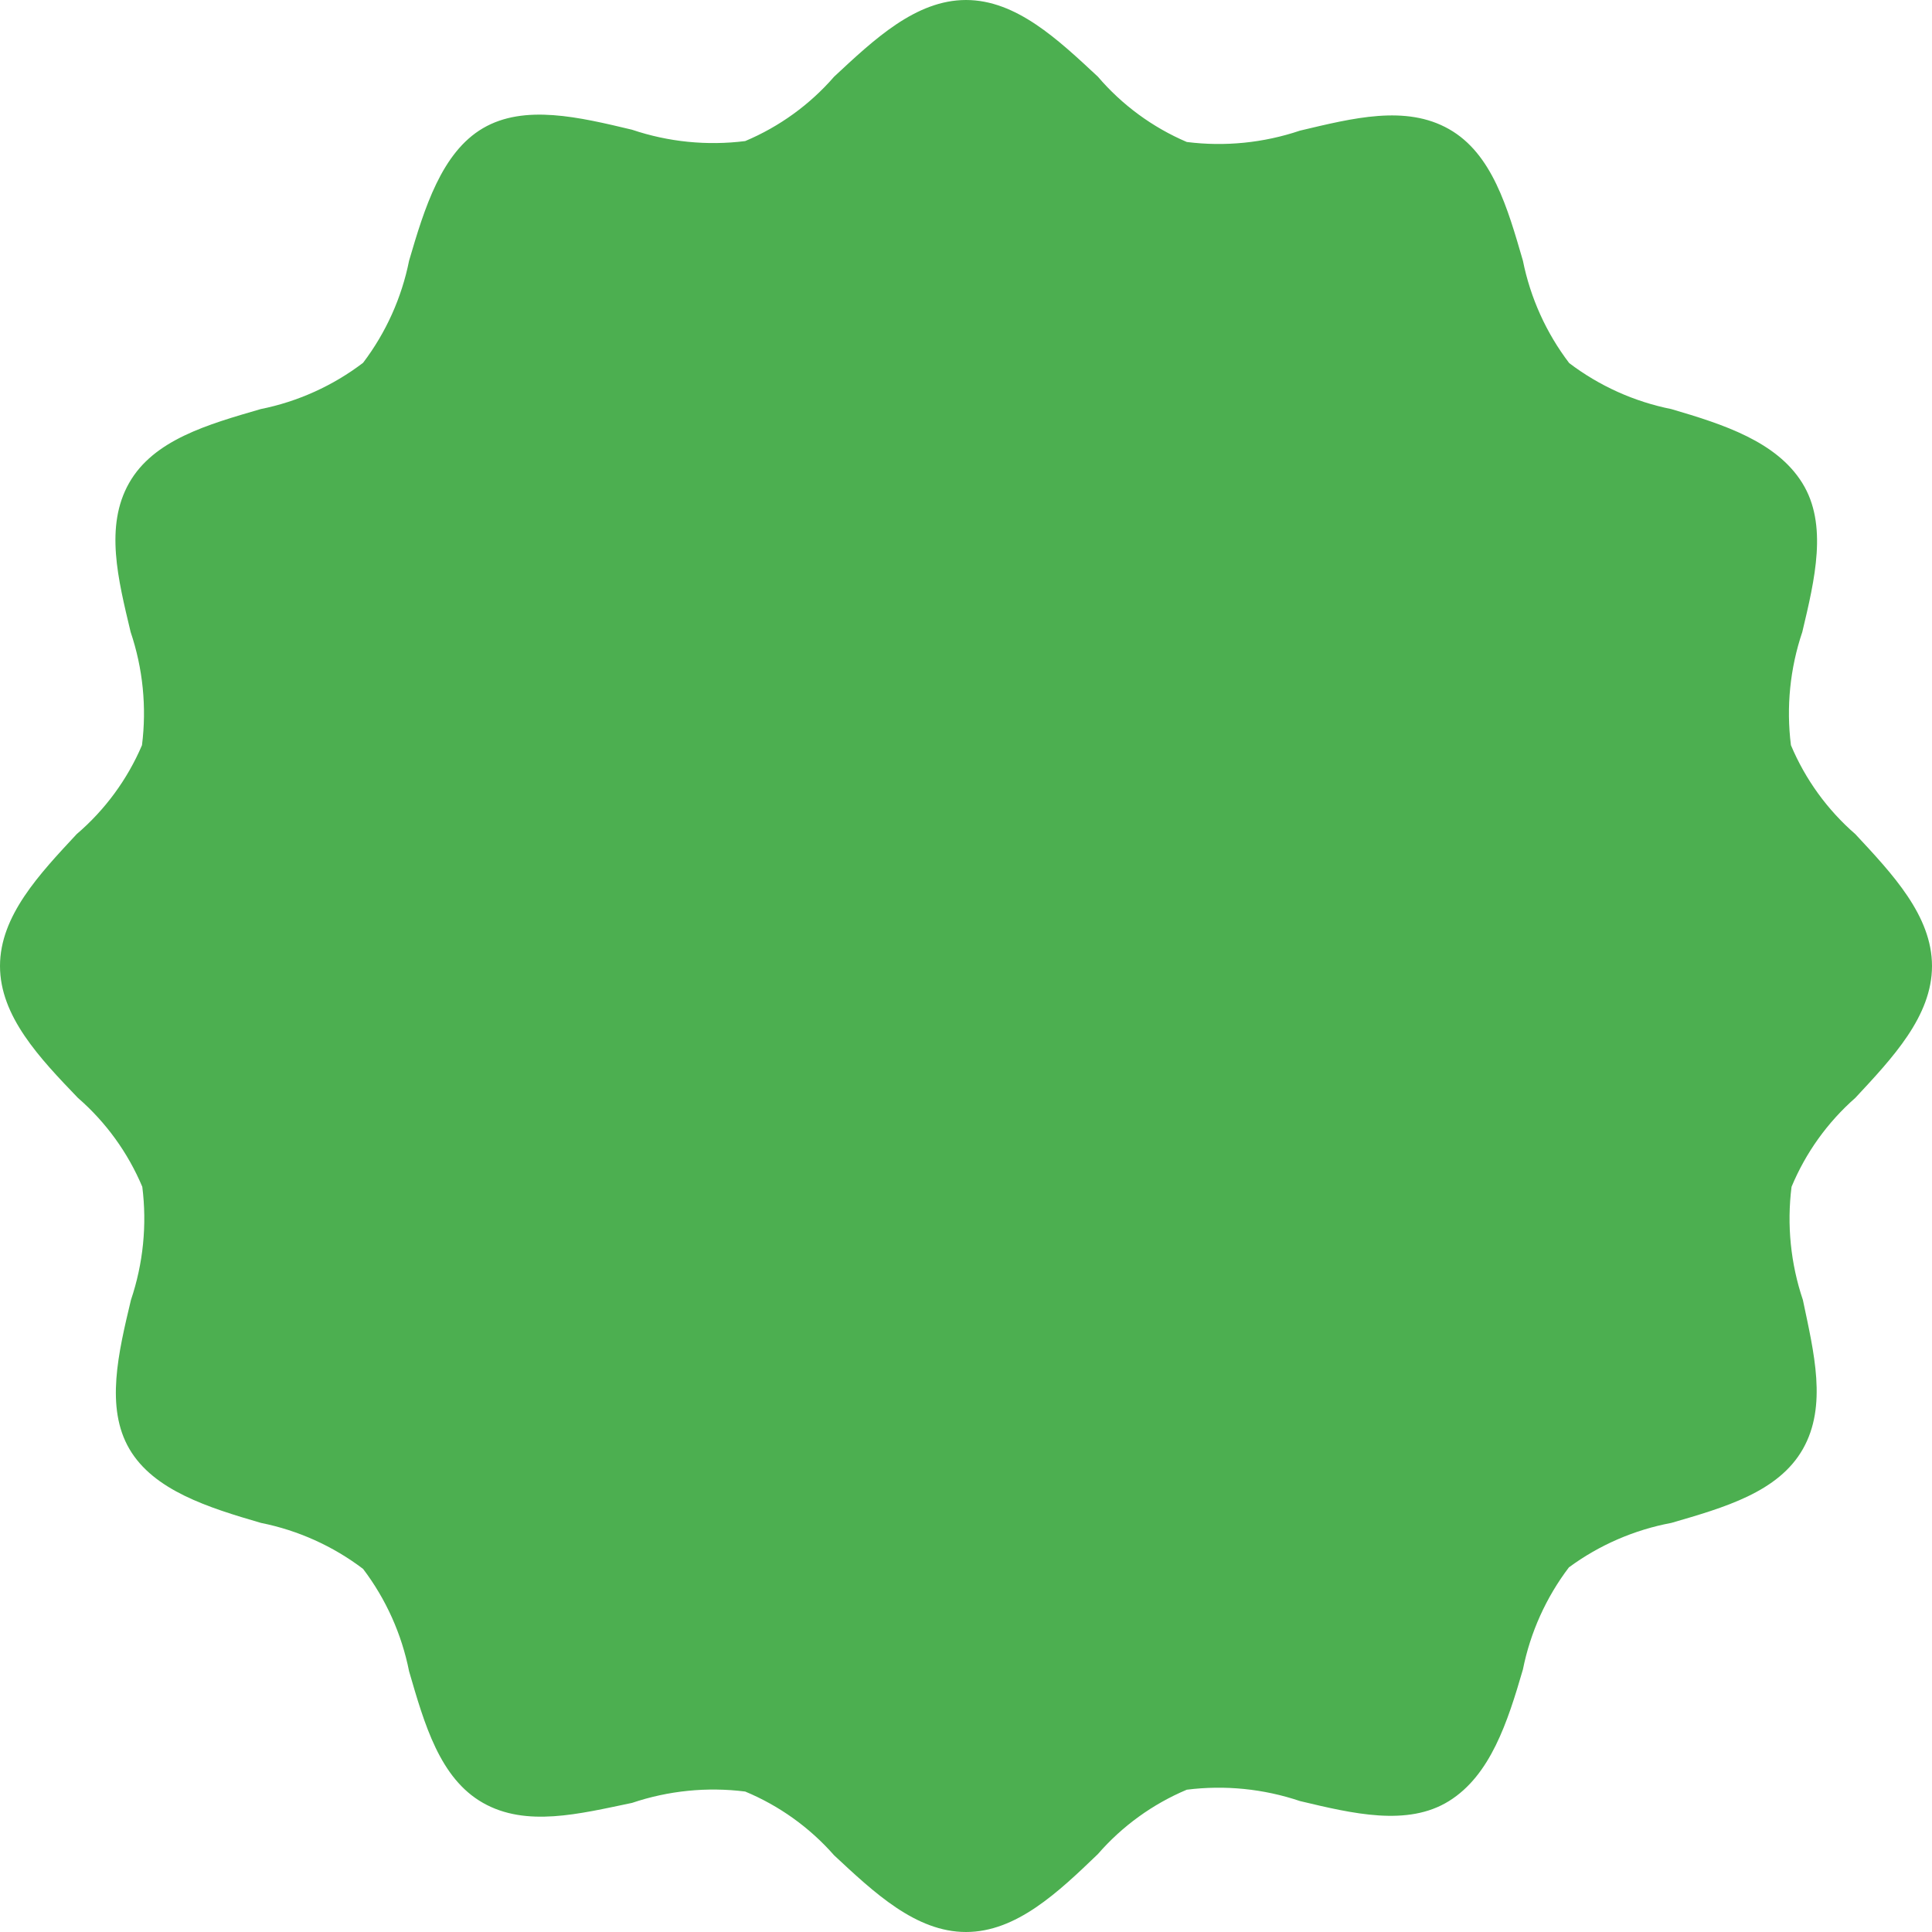 <?xml version="1.0" encoding="UTF-8"?>
<svg height="63px" version="1.1" viewBox="0 0 63 63" width="63px" xmlns="http://www.w3.org/2000/svg">

    <g fill="none" fill-rule="evenodd" id="Page-1" stroke="none" stroke-width="1">
        <path
            d="M63,31.5 C63,29.86 61.71,28.5 60.5,27.2 C59.587,26.407 58.869,25.415 58.4,24.3 C58.243,23.058 58.37,21.796 58.77,20.61 C59.18,18.89 59.61,17.1 58.77,15.75 C57.93,14.4 56.21,13.84 54.5,13.34 C53.291,13.098 52.152,12.585 51.17,11.84 C50.42,10.856 49.904,9.713 49.66,8.5 C49.16,6.78 48.66,5.01 47.25,4.21 C45.84,3.41 44.12,3.85 42.39,4.26 C41.204,4.66 39.942,4.787 38.7,4.63 C37.582,4.153 36.59,3.424 35.8,2.5 C34.5,1.29 33.14,0 31.5,0 C29.86,0 28.5,1.29 27.2,2.5 C26.407,3.413 25.415,4.131 24.3,4.6 C23.058,4.757 21.796,4.63 20.61,4.23 C18.89,3.82 17.1,3.39 15.75,4.18 C14.4,4.97 13.84,6.79 13.34,8.5 C13.098,9.709 12.585,10.848 11.84,11.83 C10.856,12.58 9.713,13.096 8.5,13.34 C6.78,13.84 5.01,14.34 4.21,15.75 C3.41,17.16 3.85,18.89 4.26,20.61 C4.66,21.796 4.787,23.058 4.63,24.3 C4.153,25.418 3.424,26.41 2.5,27.2 C1.29,28.5 0,29.86 0,31.5 C0,33.14 1.29,34.5 2.54,35.8 C3.453,36.593 4.171,37.585 4.64,38.7 C4.797,39.942 4.67,41.204 4.27,42.39 C3.86,44.11 3.43,45.9 4.22,47.25 C5.01,48.6 6.79,49.16 8.51,49.66 C9.719,49.902 10.858,50.415 11.84,51.16 C12.587,52.145 13.099,53.287 13.34,54.5 C13.84,56.22 14.34,57.99 15.75,58.79 C17.16,59.59 18.88,59.15 20.61,58.79 C21.796,58.39 23.058,58.263 24.3,58.42 C25.413,58.883 26.405,59.595 27.2,60.5 C28.5,61.71 29.86,63 31.5,63 C33.14,63 34.5,61.71 35.8,60.46 C36.593,59.547 37.585,58.829 38.7,58.36 C39.942,58.203 41.204,58.33 42.39,58.73 C44.11,59.14 45.9,59.57 47.25,58.73 C48.6,57.89 49.16,56.16 49.66,54.44 C49.902,53.231 50.415,52.092 51.16,51.11 C52.15,50.381 53.292,49.886 54.5,49.66 C56.22,49.16 57.99,48.66 58.79,47.25 C59.59,45.84 59.15,44.11 58.79,42.39 C58.39,41.204 58.263,39.942 58.42,38.7 C58.883,37.587 59.595,36.595 60.5,35.8 C61.71,34.5 63,33.14 63,31.5 Z"
            fill="#4CAF50" fill-rule="nonzero" id="Shape"></path>
    </g>
</svg>